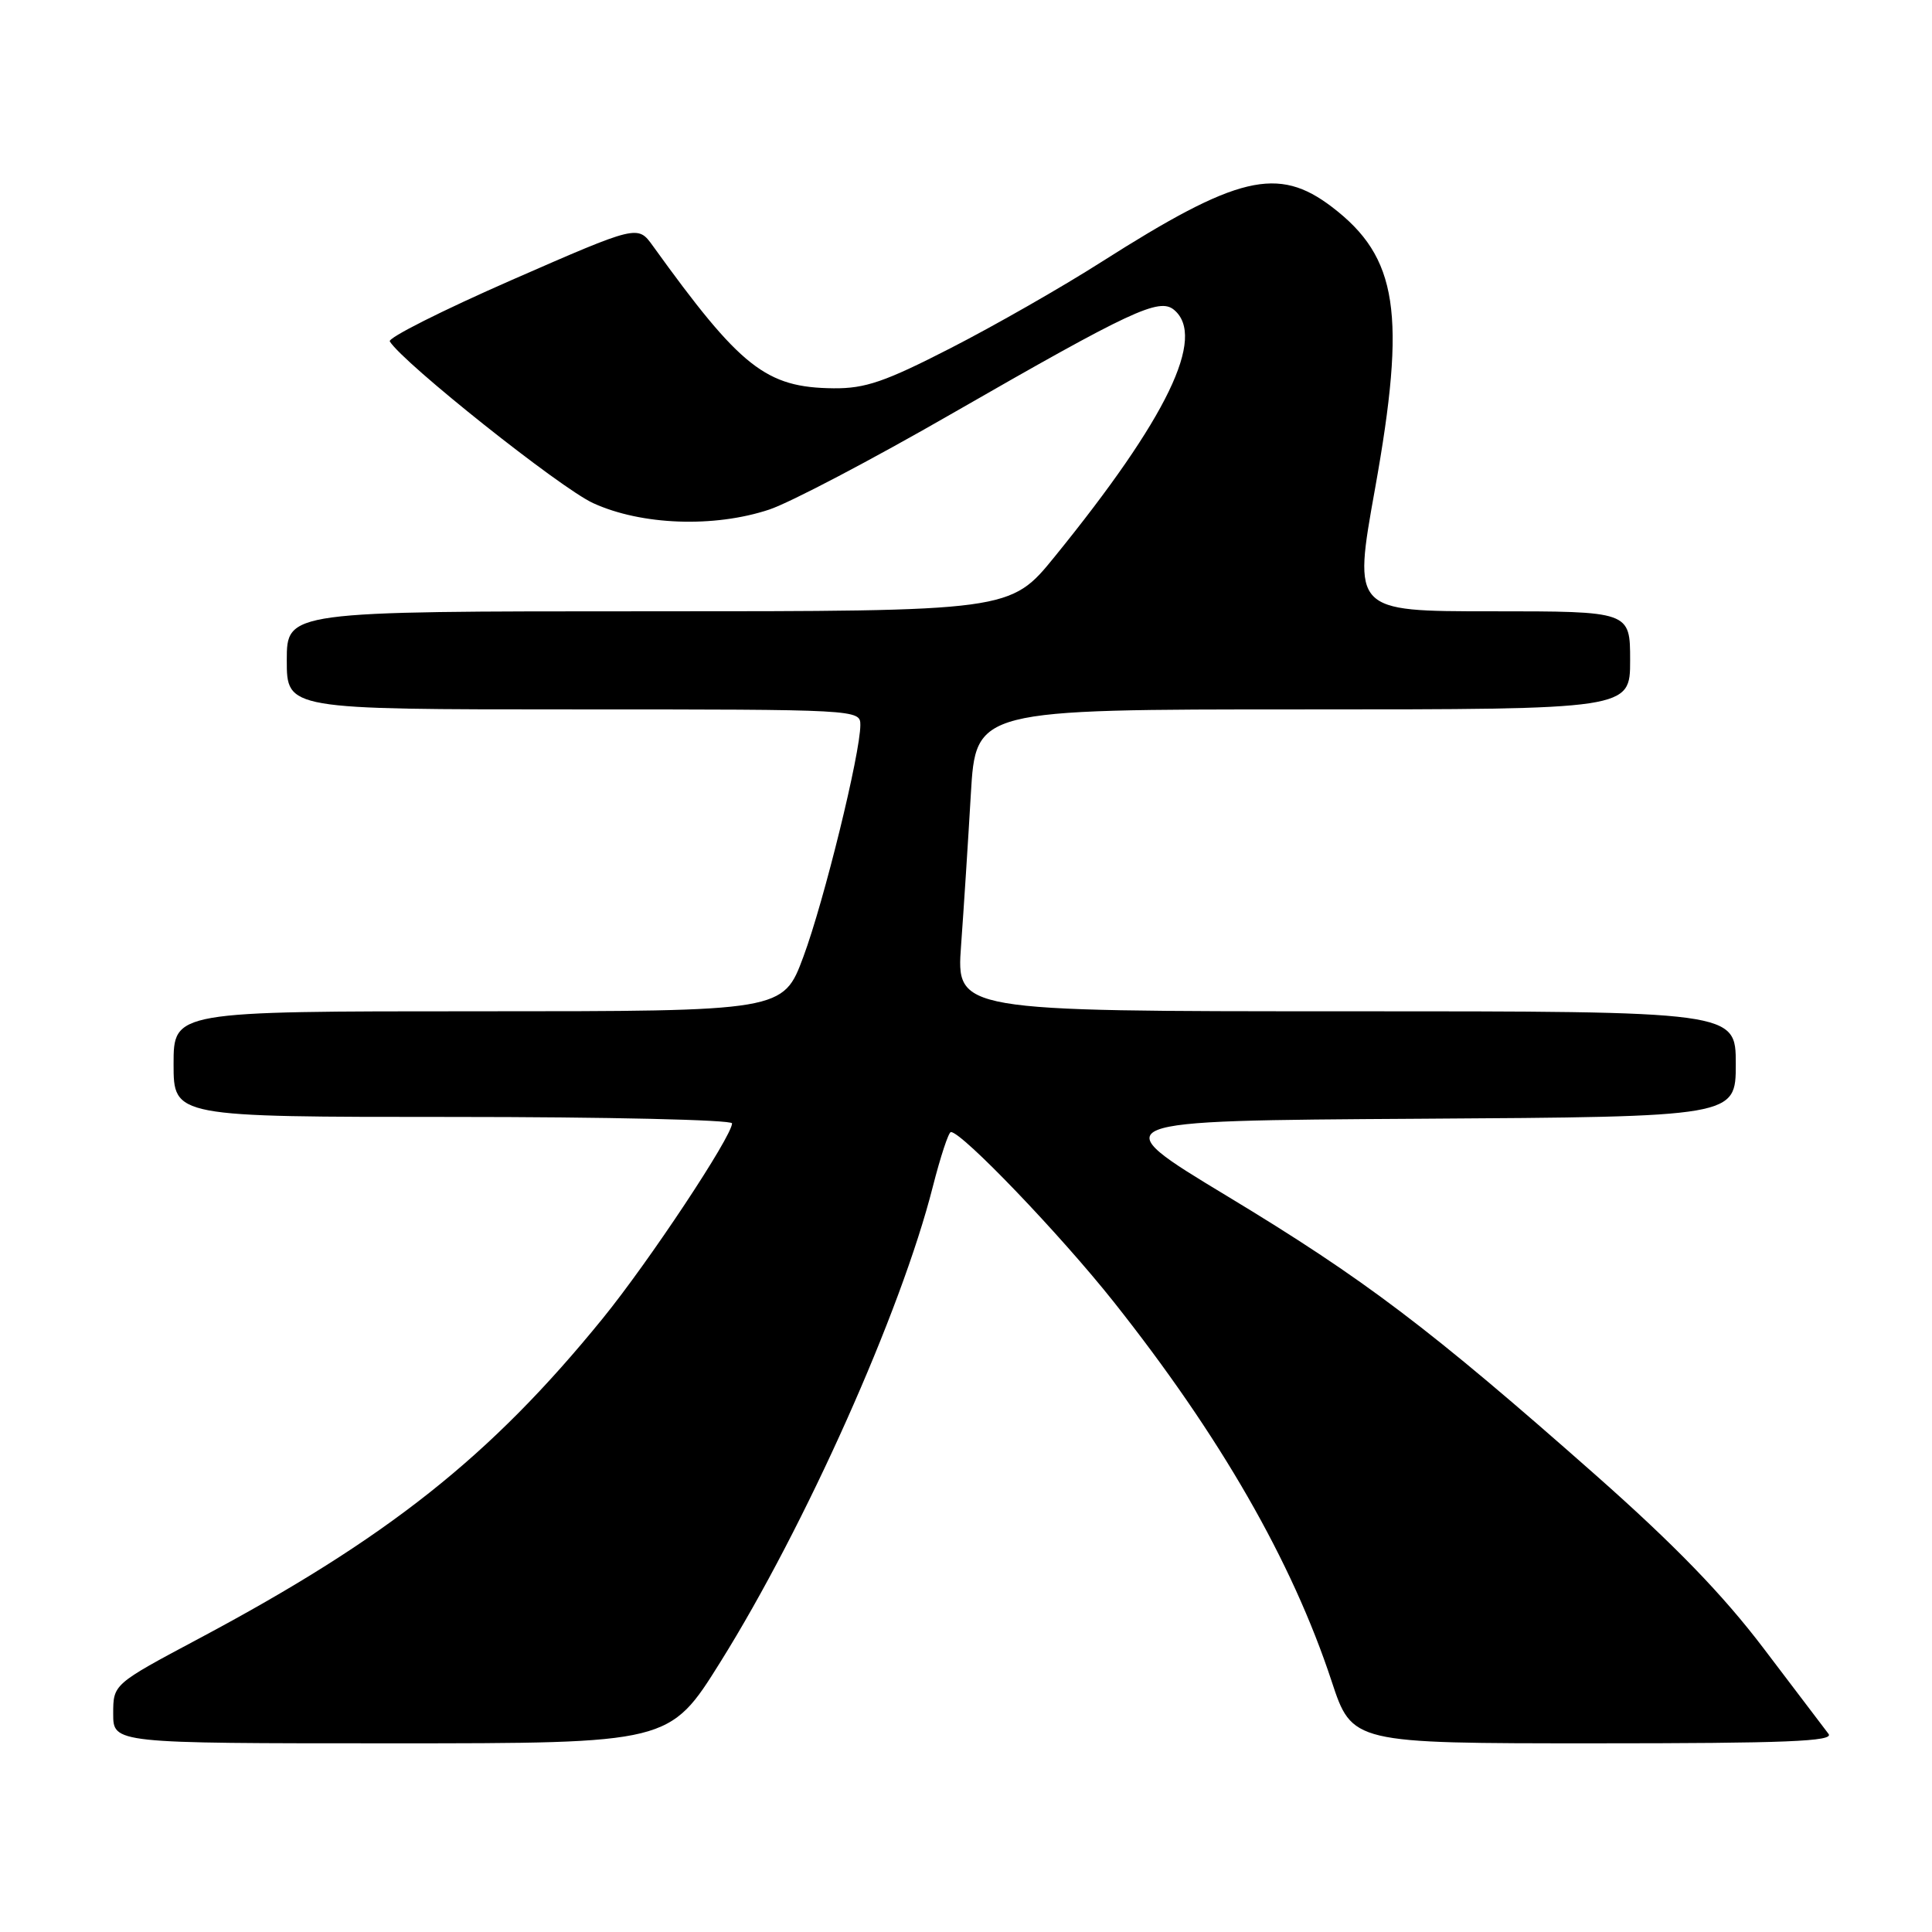 <?xml version="1.0" encoding="UTF-8" standalone="no"?>
<!DOCTYPE svg PUBLIC "-//W3C//DTD SVG 1.1//EN" "http://www.w3.org/Graphics/SVG/1.1/DTD/svg11.dtd" >
<svg xmlns="http://www.w3.org/2000/svg" xmlns:xlink="http://www.w3.org/1999/xlink" version="1.1" viewBox="0 0 256 256">
 <g >
 <path fill="currentColor"
d=" M 95.44 220.25 C 106.69 202.25 119.41 173.80 123.60 157.25 C 124.62 153.26 125.69 150.00 126.00 150.00 C 127.47 150.00 140.49 163.58 147.57 172.50 C 161.66 190.27 171.19 206.84 176.44 222.75 C 179.16 231.00 179.16 231.00 211.20 231.00 C 236.68 231.00 243.05 230.74 242.29 229.75 C 241.77 229.06 237.91 223.98 233.72 218.46 C 228.30 211.31 221.88 204.69 211.44 195.46 C 189.42 176.01 180.79 169.48 162.62 158.50 C 146.07 148.50 146.07 148.50 188.03 148.24 C 230.00 147.98 230.00 147.98 230.00 140.99 C 230.00 134.00 230.00 134.00 178.36 134.00 C 126.71 134.00 126.71 134.00 127.35 125.25 C 127.70 120.44 128.28 111.44 128.64 105.25 C 129.30 94.00 129.30 94.00 172.65 94.00 C 216.00 94.00 216.00 94.00 216.00 87.50 C 216.00 81.00 216.00 81.00 197.64 81.00 C 179.28 81.00 179.28 81.00 182.20 64.75 C 186.37 41.50 185.24 34.10 176.50 27.43 C 169.33 21.96 163.98 23.24 145.93 34.72 C 140.74 38.03 131.78 43.15 126.00 46.11 C 117.27 50.59 114.65 51.49 110.45 51.45 C 101.49 51.36 98.14 48.73 86.50 32.57 C 84.50 29.80 84.50 29.80 67.81 37.10 C 58.64 41.12 51.36 44.78 51.65 45.24 C 53.43 48.12 74.26 64.69 78.60 66.67 C 85.00 69.60 94.62 69.95 101.93 67.52 C 104.67 66.61 115.59 60.88 126.20 54.77 C 149.89 41.16 153.60 39.42 155.56 41.05 C 159.87 44.63 154.67 55.39 139.76 73.75 C 133.87 81.00 133.87 81.00 85.94 81.00 C 38.00 81.00 38.00 81.00 38.00 87.50 C 38.00 94.00 38.00 94.00 76.00 94.00 C 113.70 94.00 114.00 94.02 114.00 96.06 C 114.00 99.84 109.19 119.40 106.46 126.75 C 103.77 134.00 103.77 134.00 63.38 134.00 C 23.00 134.00 23.00 134.00 23.00 141.00 C 23.00 148.00 23.00 148.00 60.00 148.00 C 80.35 148.00 97.00 148.38 97.00 148.85 C 97.00 150.56 85.98 167.19 79.84 174.73 C 64.97 193.02 51.35 203.81 26.32 217.14 C 15.00 223.17 15.00 223.17 15.00 227.08 C 15.00 231.00 15.00 231.00 51.86 231.00 C 88.72 231.00 88.72 231.00 95.44 220.25 Z "/>
</g>
</svg>